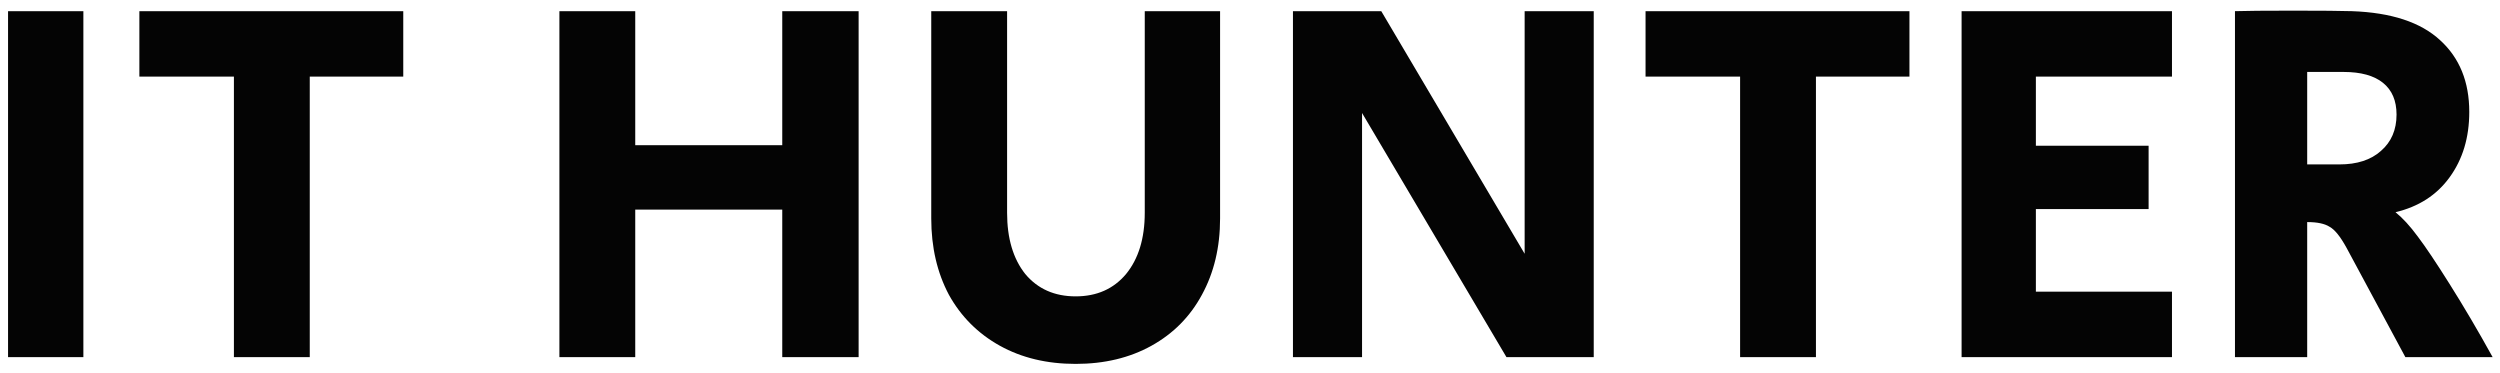 <svg width="154" height="23" viewBox="0 0 154 23" fill="none" xmlns="http://www.w3.org/2000/svg">
<path d="M0.496 0.688H5.136V22H0.496V0.688ZM14.409 4.72H8.585V0.688H24.841V4.72H19.081V22H14.409V4.72ZM34.459 0.688H39.131V8.944H48.187V0.688H52.891V22H48.187V12.912H39.131V22H34.459V0.688ZM66.261 22.416C64.49 22.416 62.933 22.043 61.589 21.296C60.245 20.549 59.2 19.504 58.453 18.16C57.728 16.795 57.365 15.227 57.365 13.456V0.688H62.037V13.104C62.037 14.683 62.41 15.941 63.157 16.88C63.925 17.797 64.96 18.256 66.261 18.256C67.562 18.256 68.597 17.797 69.365 16.88C70.133 15.941 70.517 14.683 70.517 13.104V0.688H75.157V13.456C75.157 15.227 74.784 16.795 74.037 18.16C73.312 19.504 72.277 20.549 70.933 21.296C69.589 22.043 68.032 22.416 66.261 22.416ZM79.646 0.688H85.086L93.918 15.632V0.688H98.174V22H92.798L83.902 6.96V22H79.646V0.688ZM107.19 4.72H101.366V0.688H117.622V4.72H111.862V22H107.19V4.72ZM120.834 0.688H133.794V4.72H125.41V8.976H132.354V12.88H125.41V17.968H133.794V22H120.834V0.688ZM137.674 0.688C138.315 0.667 139.509 0.656 141.259 0.656C143.029 0.656 144.235 0.667 144.875 0.688C147.307 0.773 149.12 1.371 150.315 2.48C151.509 3.568 152.107 5.04 152.107 6.896C152.107 8.475 151.701 9.819 150.891 10.928C150.101 12.016 148.992 12.731 147.563 13.072C148.011 13.435 148.469 13.936 148.939 14.576C149.408 15.195 150.059 16.165 150.891 17.488C151.765 18.875 152.651 20.379 153.547 22H148.171L144.555 15.28C144.171 14.576 143.819 14.139 143.499 13.968C143.2 13.776 142.741 13.68 142.123 13.68V22H137.674V0.688ZM144.107 10.128C145.195 10.128 146.048 9.851 146.667 9.296C147.307 8.741 147.627 7.995 147.627 7.056C147.627 6.203 147.349 5.552 146.795 5.104C146.24 4.656 145.429 4.432 144.363 4.432H142.123V10.128H144.107Z" fill="#040404"/>
</svg>
